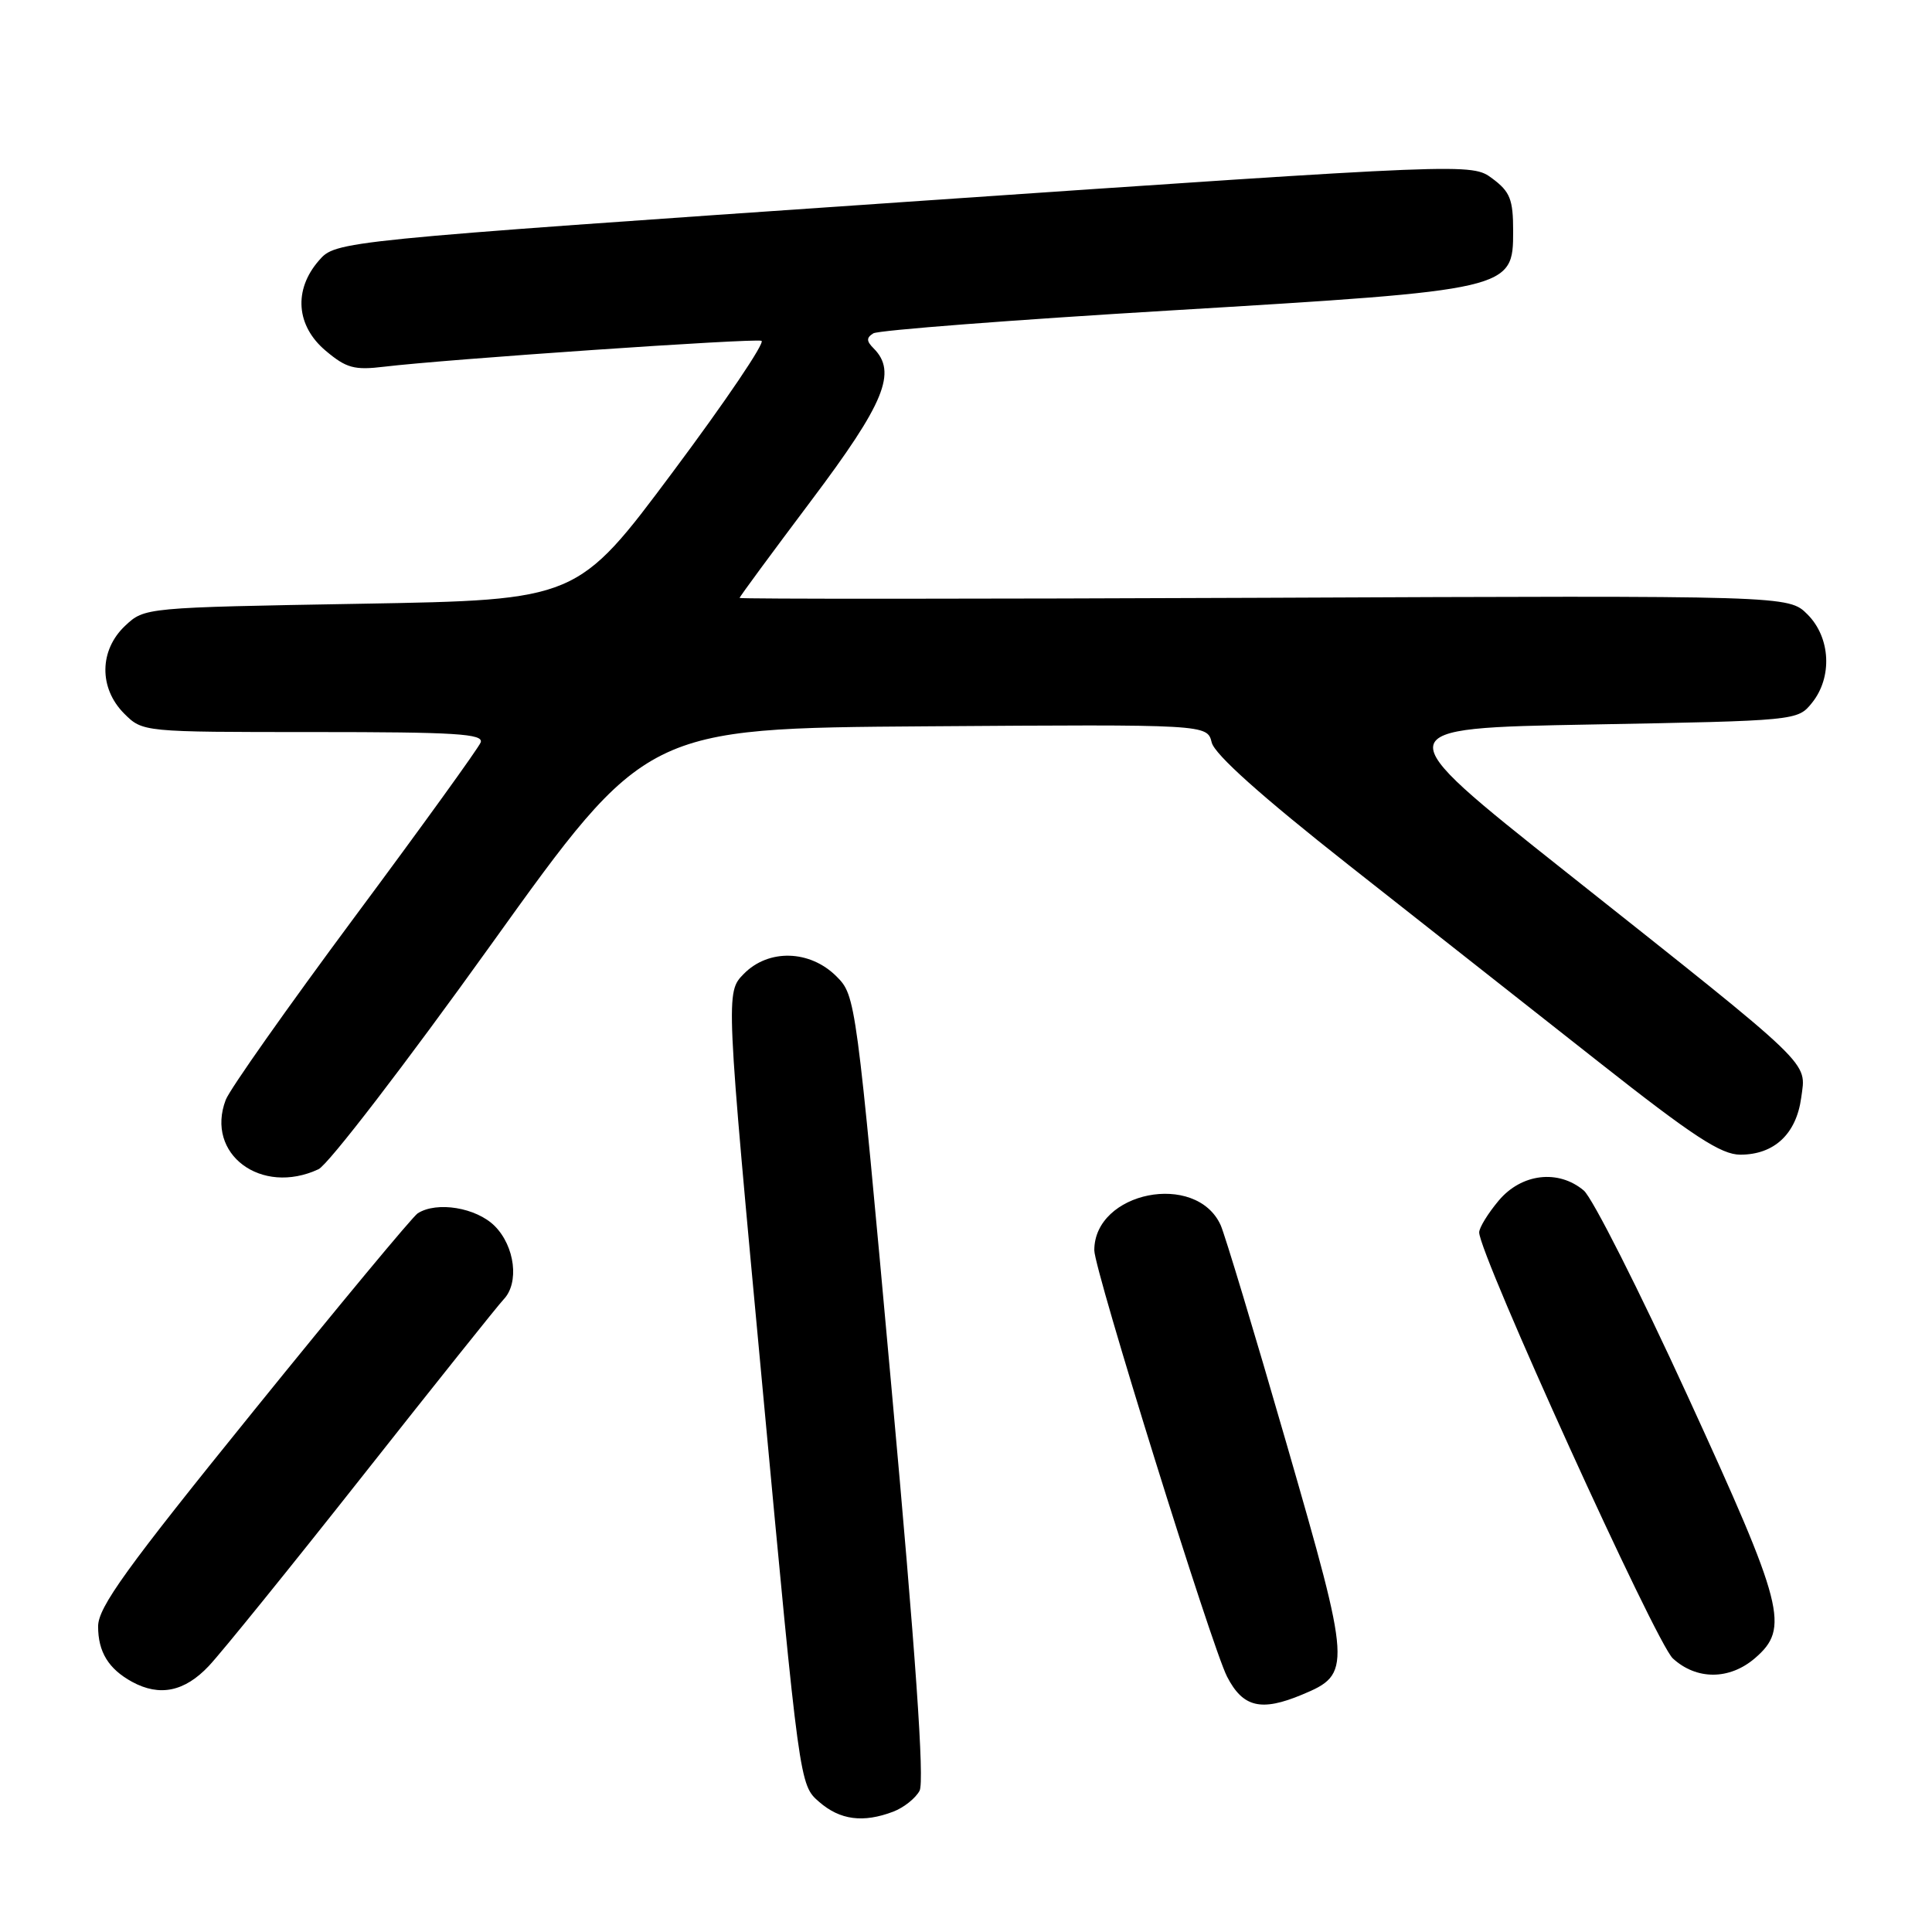 <?xml version="1.0" encoding="UTF-8" standalone="no"?>
<!DOCTYPE svg PUBLIC "-//W3C//DTD SVG 1.1//EN" "http://www.w3.org/Graphics/SVG/1.1/DTD/svg11.dtd" >
<svg xmlns="http://www.w3.org/2000/svg" xmlns:xlink="http://www.w3.org/1999/xlink" version="1.1" viewBox="0 0 256 256">
 <g >
 <path fill="currentColor"
d=" M 118.37 240.05 C 119.75 239.52 121.32 238.28 121.85 237.28 C 122.51 236.04 121.33 219.10 118.11 183.71 C 113.44 132.27 113.39 131.94 110.84 129.38 C 107.31 125.85 101.82 125.71 98.55 129.05 C 96.15 131.50 96.15 131.50 101.05 184.00 C 105.94 236.50 105.94 236.50 108.53 238.75 C 111.30 241.17 114.37 241.57 118.37 240.05 Z  M 172.53 224.55 C 179.12 221.80 179.08 221.12 170.49 191.36 C 166.23 176.60 162.29 163.54 161.74 162.33 C 158.49 155.20 145.00 157.89 145.00 165.67 C 145.00 168.25 160.55 218.19 162.59 222.16 C 164.69 226.24 167.10 226.82 172.53 224.55 Z  M 27.67 220.75 C 29.36 218.96 38.55 207.60 48.10 195.50 C 57.65 183.40 66.03 172.91 66.73 172.18 C 68.83 170.00 68.24 165.15 65.55 162.45 C 63.10 160.01 57.89 159.15 55.35 160.77 C 54.71 161.17 44.92 172.96 33.60 186.96 C 16.69 207.85 13.00 212.97 13.00 215.51 C 13.00 218.89 14.38 221.14 17.50 222.85 C 21.15 224.84 24.46 224.16 27.67 220.75 Z  M 232.54 219.72 C 237.16 215.74 236.44 212.92 223.63 185.00 C 217.20 170.97 211.00 158.71 209.86 157.75 C 206.49 154.91 201.61 155.49 198.59 159.08 C 197.17 160.77 196.00 162.67 196.00 163.30 C 196.00 166.18 219.41 217.69 221.66 219.75 C 224.80 222.63 229.16 222.62 232.54 219.72 Z  M 42.20 154.93 C 43.47 154.35 53.75 140.96 65.06 125.18 C 85.62 96.50 85.62 96.50 122.79 96.24 C 159.96 95.98 159.96 95.98 160.56 98.39 C 160.96 99.98 167.17 105.53 178.74 114.65 C 188.41 122.27 203.32 134.01 211.88 140.75 C 224.35 150.58 228.06 153.00 230.60 153.00 C 235.09 153.00 238.02 150.26 238.67 145.45 C 239.32 140.55 240.75 141.92 207.45 115.50 C 183.50 96.50 183.50 96.50 210.84 96.00 C 238.09 95.50 238.19 95.49 240.09 93.14 C 242.83 89.75 242.57 84.48 239.50 81.41 C 237.00 78.91 237.00 78.91 167.50 79.21 C 129.27 79.37 98.00 79.38 98.00 79.23 C 98.00 79.07 102.28 73.27 107.50 66.32 C 117.22 53.40 118.90 49.30 115.76 46.16 C 114.79 45.19 114.79 44.75 115.72 44.17 C 116.39 43.76 134.16 42.39 155.22 41.13 C 200.32 38.42 200.50 38.38 200.50 30.61 C 200.50 26.43 200.10 25.41 197.75 23.66 C 194.99 21.61 194.99 21.61 119.75 26.77 C 44.50 31.94 44.50 31.94 42.25 34.53 C 38.87 38.41 39.23 43.18 43.16 46.48 C 45.89 48.78 46.95 49.07 50.91 48.59 C 59.04 47.61 99.90 44.80 100.90 45.16 C 101.43 45.35 96.16 53.15 89.18 62.50 C 76.50 79.50 76.50 79.50 47.83 80.00 C 19.18 80.50 19.16 80.50 16.58 82.92 C 13.14 86.16 13.09 91.18 16.45 94.55 C 18.91 97.00 18.91 97.00 41.56 97.00 C 60.39 97.00 64.12 97.23 63.69 98.38 C 63.39 99.14 55.89 109.53 47.01 121.48 C 38.14 133.43 30.44 144.34 29.91 145.74 C 27.18 152.91 34.60 158.47 42.20 154.93 Z "/>
</g>
</svg>